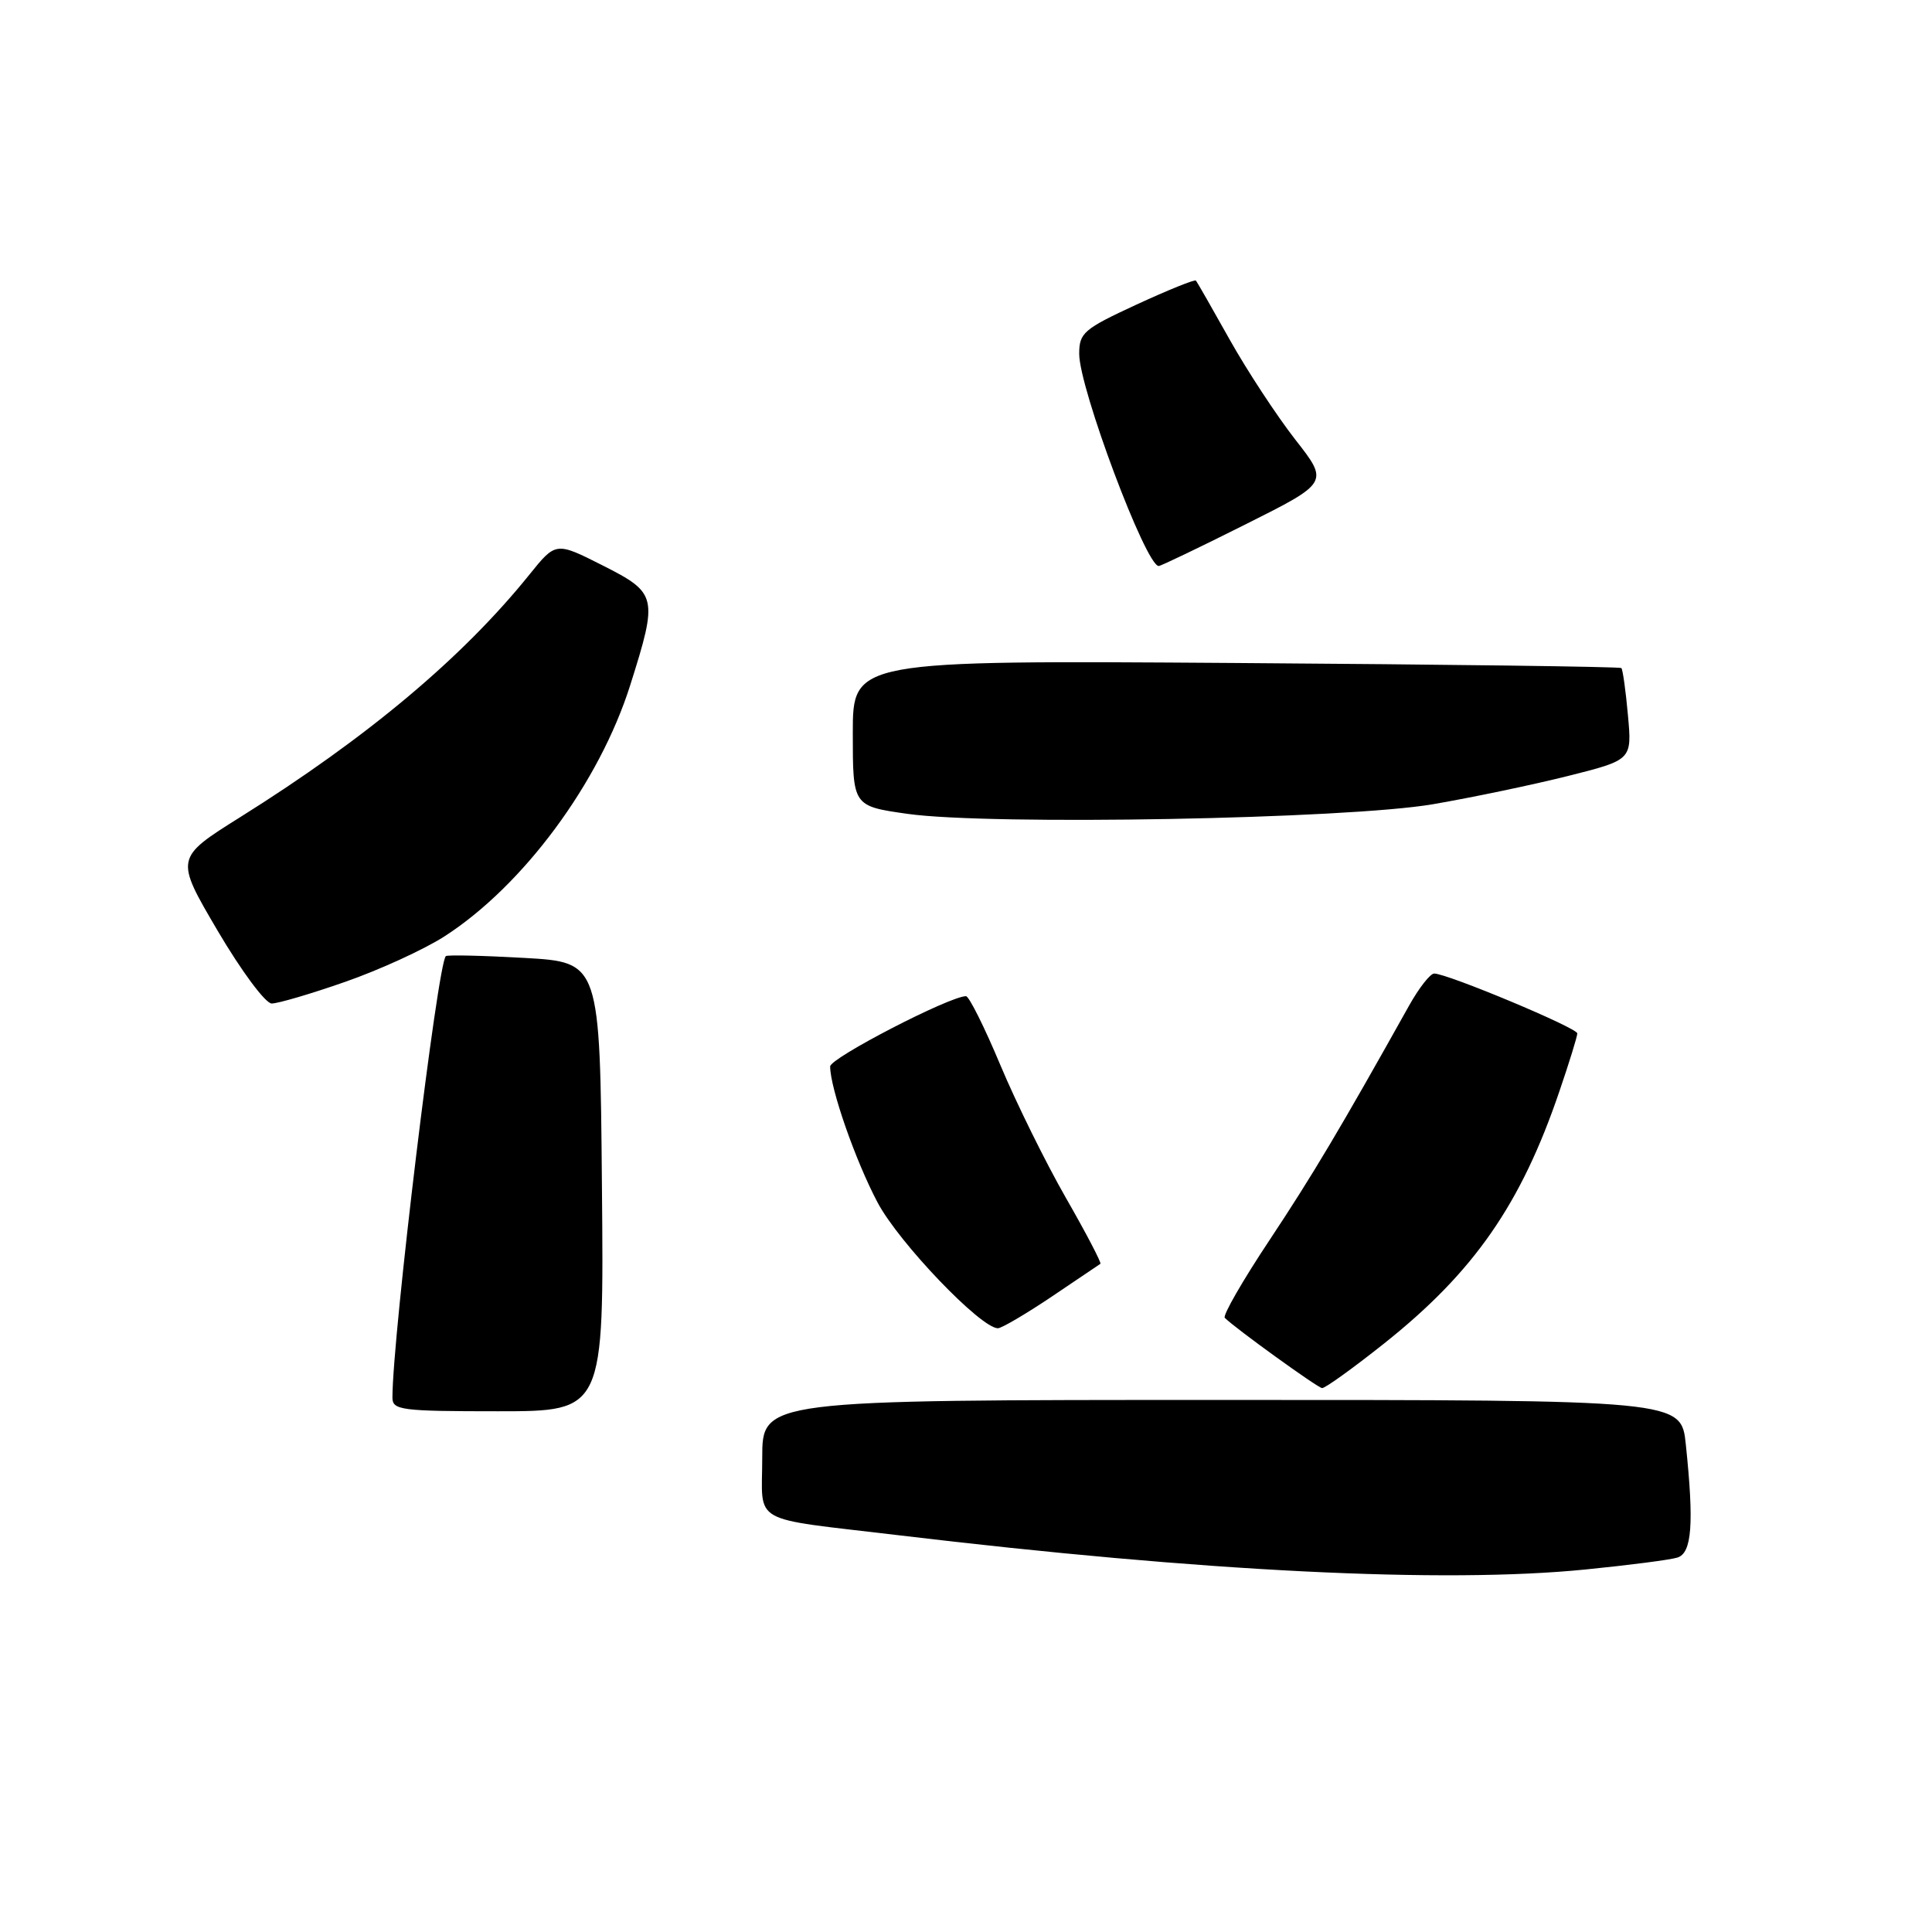 <?xml version="1.0" encoding="UTF-8" standalone="no"?>
<!DOCTYPE svg PUBLIC "-//W3C//DTD SVG 1.1//EN" "http://www.w3.org/Graphics/SVG/1.1/DTD/svg11.dtd" >
<svg xmlns="http://www.w3.org/2000/svg" xmlns:xlink="http://www.w3.org/1999/xlink" version="1.1" viewBox="0 0 256 256">
 <g >
 <path fill="currentColor"
d=" M 210.14 207.96 C 215.84 207.39 221.29 206.69 222.25 206.39 C 224.19 205.81 224.48 201.91 223.38 191.40 C 222.77 185.50 222.77 185.50 161.88 185.50 C 101.00 185.50 101.00 185.50 101.00 193.17 C 101.00 202.13 99.08 201.04 119.00 203.42 C 159.45 208.26 191.33 209.85 210.14 207.96 Z  M 79.76 157.25 C 79.50 127.50 79.50 127.50 69.50 126.93 C 64.00 126.62 59.31 126.51 59.08 126.69 C 58.00 127.50 52.00 177.09 52.00 185.19 C 52.00 186.85 53.15 187.00 66.01 187.00 C 80.03 187.00 80.03 187.00 79.76 157.25 Z  M 183.40 178.02 C 195.30 168.56 201.54 159.59 206.64 144.57 C 207.94 140.77 209.00 137.33 209.00 136.93 C 209.00 136.20 191.78 129.00 190.04 129.00 C 189.51 129.00 188.02 130.91 186.71 133.25 C 177.61 149.53 173.96 155.66 168.24 164.29 C 164.66 169.67 161.99 174.32 162.29 174.62 C 163.66 176.00 174.57 183.87 175.18 183.93 C 175.56 183.97 179.26 181.31 183.40 178.02 Z  M 139.30 171.85 C 142.71 169.56 145.64 167.58 145.81 167.46 C 145.97 167.33 143.92 163.40 141.24 158.73 C 138.56 154.05 134.65 146.13 132.55 141.12 C 130.45 136.10 128.40 132.00 128.00 132.00 C 125.84 132.00 110.00 140.19 110.00 141.31 C 110.00 144.19 113.35 153.80 116.28 159.33 C 119.09 164.65 129.95 176.00 132.23 176.00 C 132.71 176.00 135.90 174.13 139.30 171.85 Z  M 45.71 130.11 C 50.23 128.54 56.15 125.83 58.87 124.09 C 69.31 117.38 79.42 103.72 83.51 90.78 C 87.21 79.06 87.10 78.59 79.83 74.91 C 73.65 71.79 73.65 71.79 70.14 76.15 C 61.27 87.16 48.68 97.72 31.84 108.27 C 23.18 113.70 23.18 113.70 28.84 123.33 C 31.99 128.68 35.17 132.96 36.00 132.97 C 36.83 132.97 41.20 131.69 45.71 130.11 Z  M 189.90 106.56 C 195.07 105.67 203.11 103.99 207.77 102.82 C 216.25 100.69 216.25 100.69 215.71 94.77 C 215.42 91.51 215.02 88.70 214.84 88.52 C 214.65 88.34 191.66 88.04 163.75 87.85 C 113.00 87.50 113.00 87.50 113.00 97.16 C 113.00 106.81 113.00 106.81 120.25 107.84 C 131.25 109.39 178.46 108.53 189.90 106.56 Z  M 165.06 69.47 C 176.09 63.94 176.09 63.94 171.61 58.22 C 169.16 55.07 165.25 49.12 162.94 45.00 C 160.63 40.88 158.62 37.35 158.46 37.18 C 158.31 37.00 154.77 38.43 150.59 40.36 C 143.59 43.60 143.00 44.10 143.00 46.89 C 143.00 51.44 151.83 75.00 153.54 75.00 C 153.81 75.00 159.00 72.51 165.06 69.47 Z "/>
</g>
</svg>